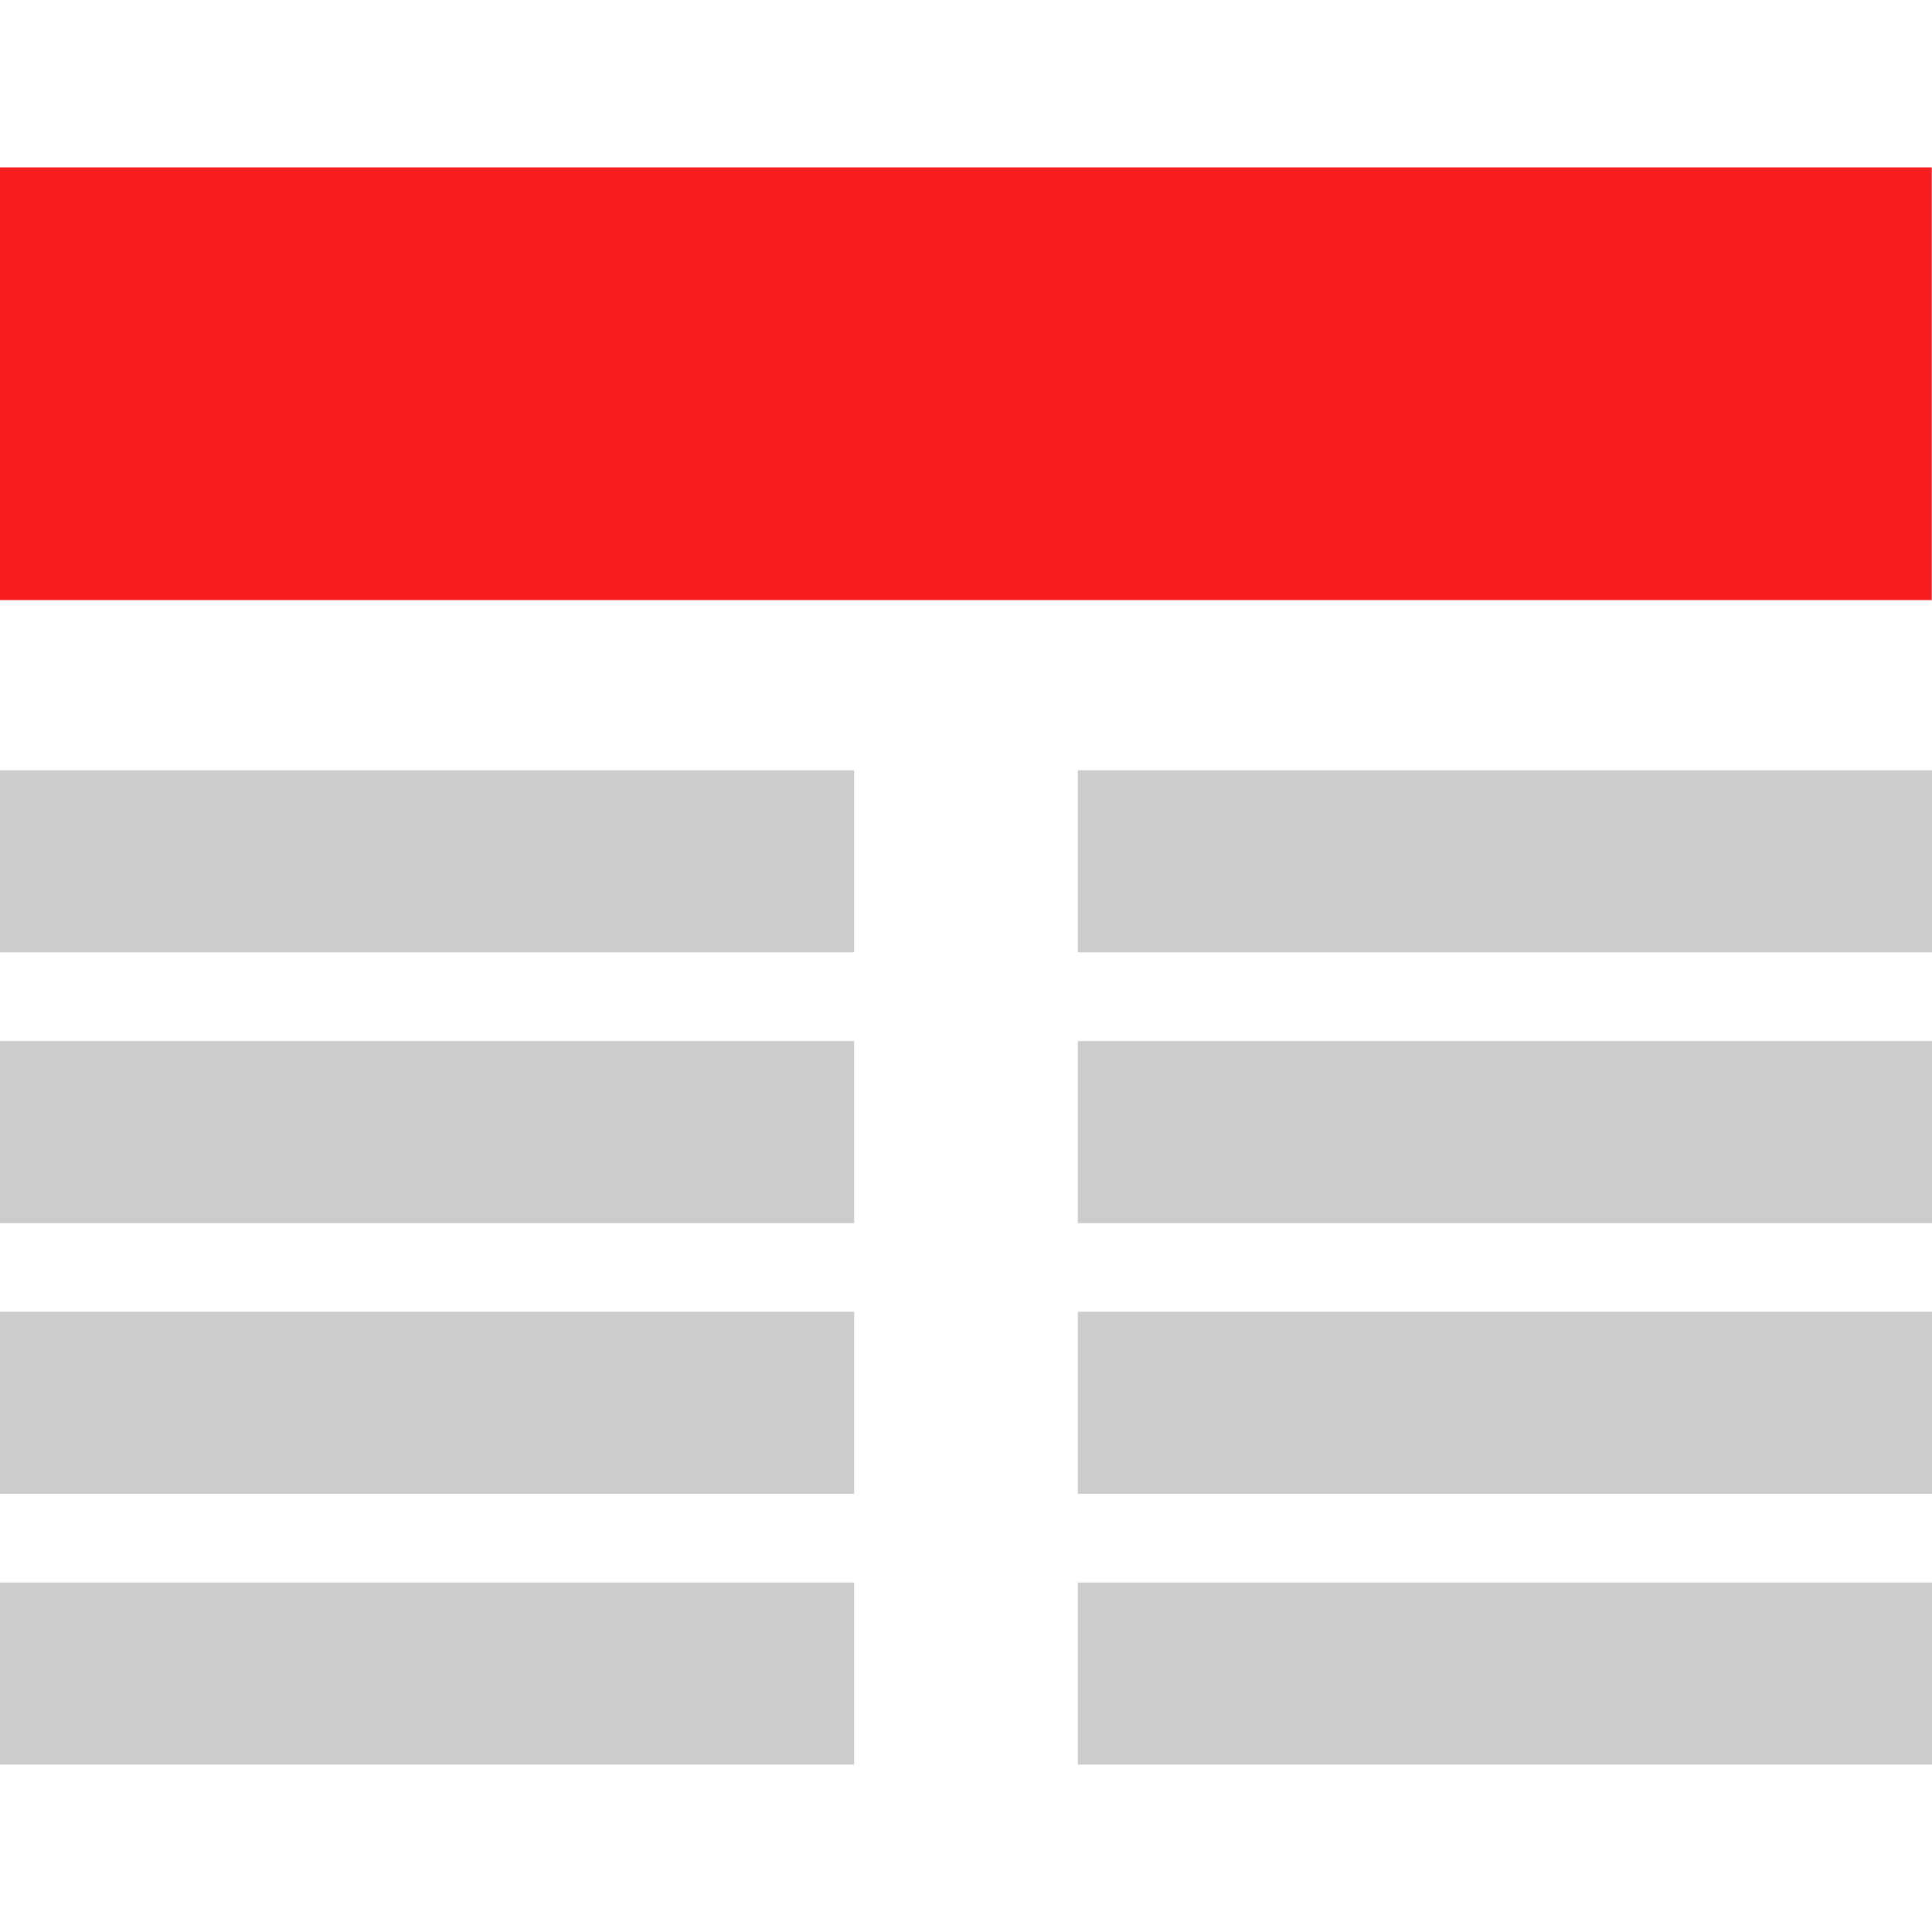 <?xml version="1.0" encoding="iso-8859-1"?>
<!-- Generator: Adobe Illustrator 19.0.0, SVG Export Plug-In . SVG Version: 6.00 Build 0)  -->
<svg version="1.1" id="Capa_1" xmlns="http://www.w3.org/2000/svg" xmlns:xlink="http://www.w3.org/1999/xlink" x="0px" y="0px"
	 viewBox="0 0 511.928 511.928" style="enable-background:new 0 0 511.928 511.928;" xml:space="preserve">
<rect y="44.352" style="fill:#F91E1E;" width="511.864" height="114.656"/>
<g>
	<rect y="204.112" style="fill:#CCCCCC;" width="226.32" height="48.24"/>
	<rect y="275.864" style="fill:#CCCCCC;" width="226.32" height="48.24"/>
	<rect y="347.576" style="fill:#CCCCCC;" width="226.32" height="48.24"/>
	<rect y="419.336" style="fill:#CCCCCC;" width="226.32" height="48.24"/>
	<rect x="285.608" y="204.112" style="fill:#CCCCCC;" width="226.32" height="48.24"/>
	<rect x="285.608" y="275.864" style="fill:#CCCCCC;" width="226.32" height="48.24"/>
	<rect x="285.608" y="347.576" style="fill:#CCCCCC;" width="226.32" height="48.24"/>
	<rect x="285.608" y="419.336" style="fill:#CCCCCC;" width="226.32" height="48.24"/>
</g>
<g>
</g>
<g>
</g>
<g>
</g>
<g>
</g>
<g>
</g>
<g>
</g>
<g>
</g>
<g>
</g>
<g>
</g>
<g>
</g>
<g>
</g>
<g>
</g>
<g>
</g>
<g>
</g>
<g>
</g>
</svg>
